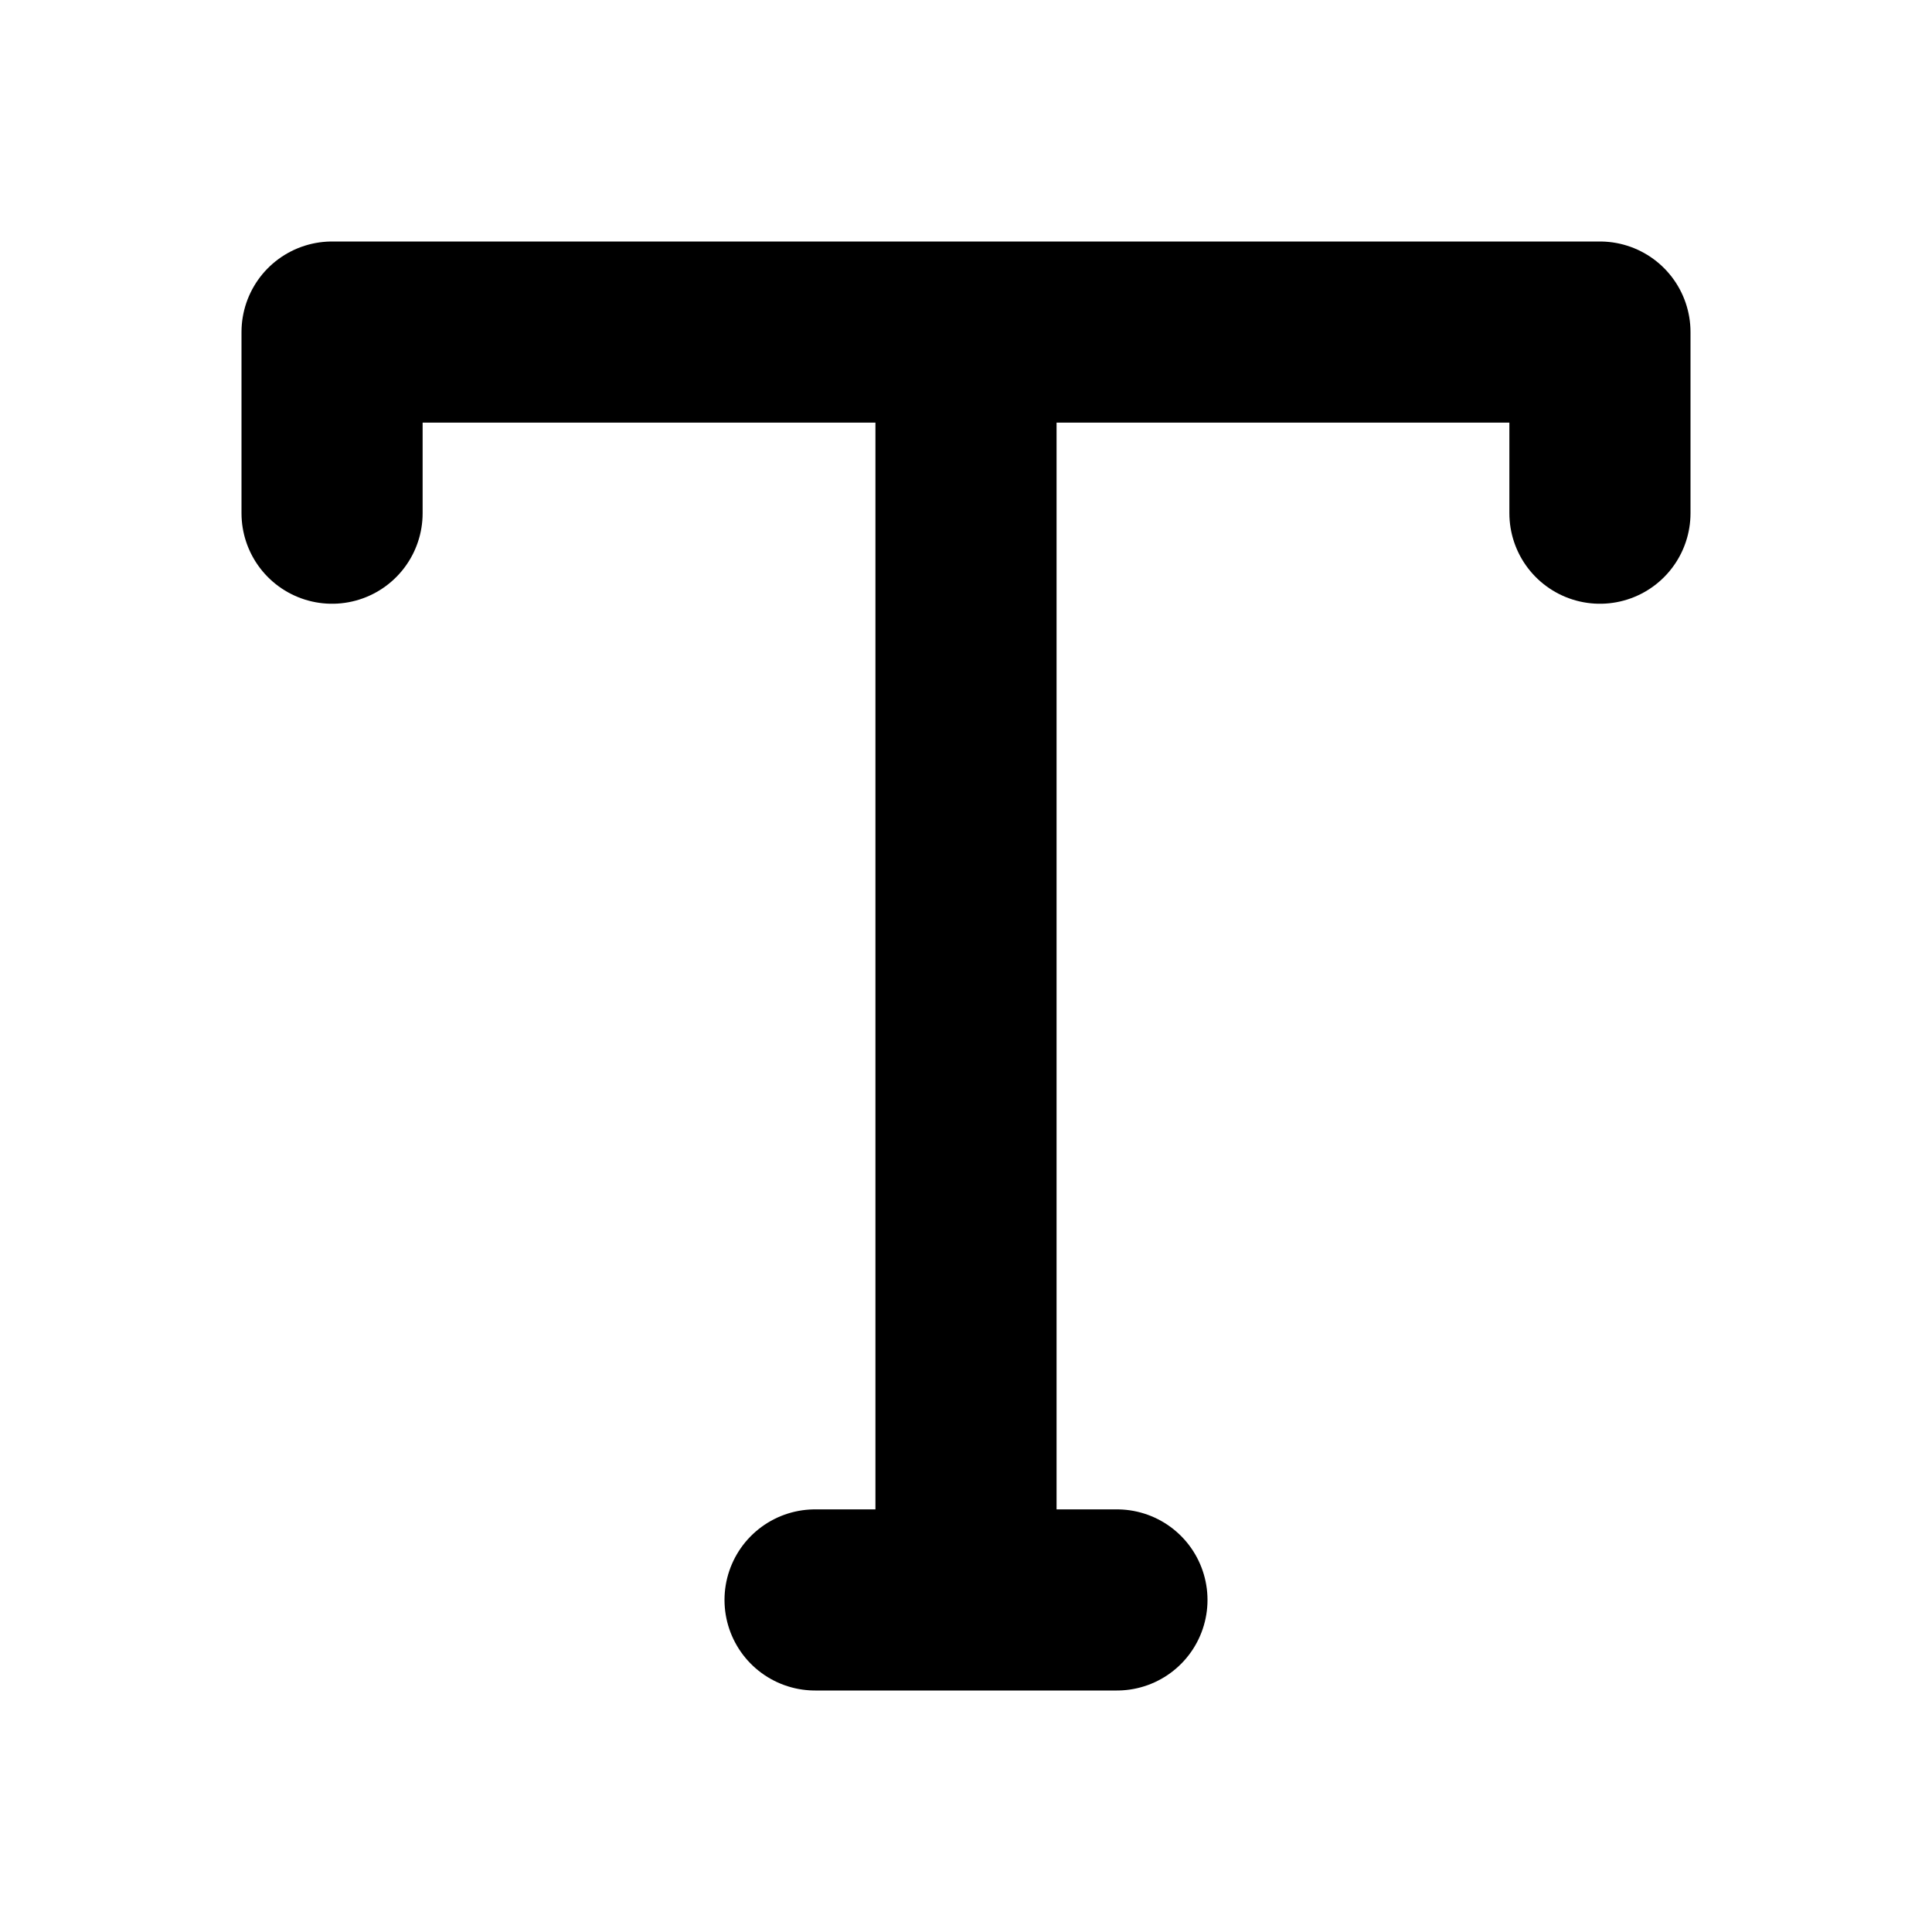 <svg width="32" height="32" viewBox="0 0 16 16" fill="none" xmlns="http://www.w3.org/2000/svg">

<path d="M2.75 4.25V2.75H13.25V4.25M8 3V13.25M6.75 13.25H9.25" stroke="black" stroke-width="1.5" stroke-linecap="round" stroke-linejoin="round"/>
</svg>

